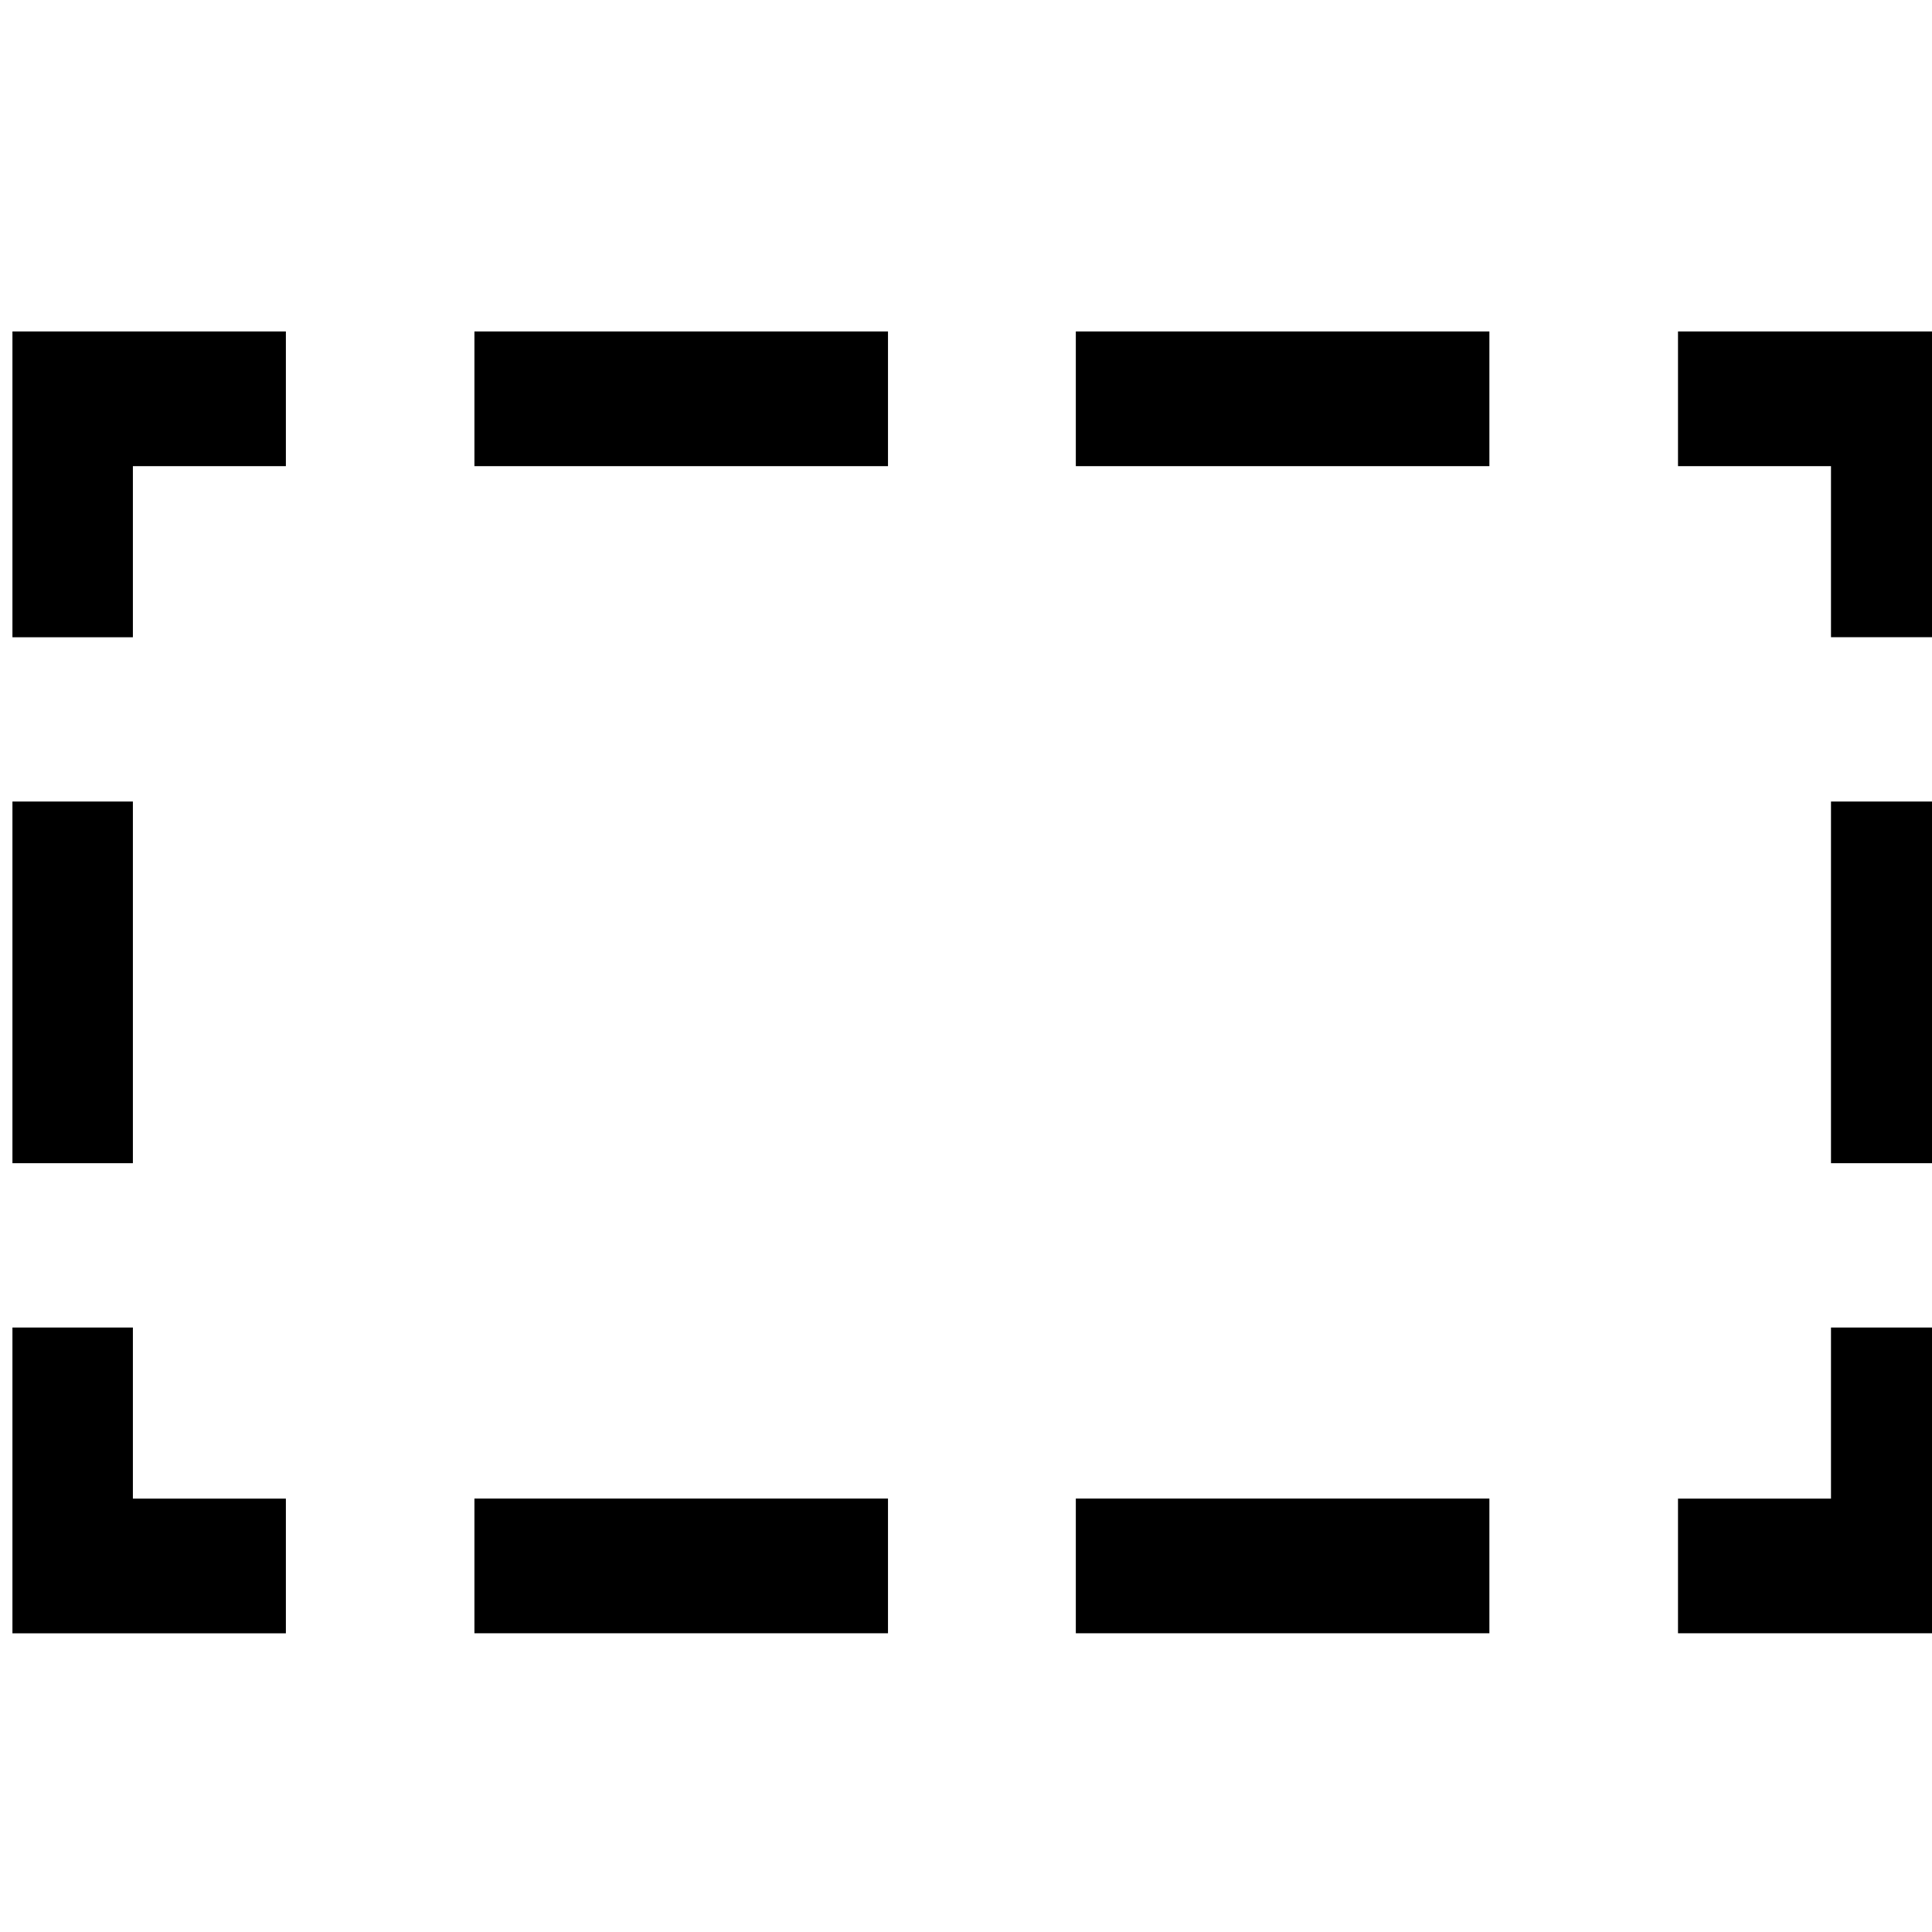 <!-- Generated by IcoMoon.io -->
<svg version="1.1" xmlns="http://www.w3.org/2000/svg" width="32" height="32" viewBox="0 0 32 32">
<title>add_fill_area</title>
<path d="M27.793 24.822h2.534v-2.834h1.995v5.064h-4.529z"></path>
<path d="M24.669 27.052h-6.85v-2.231h6.85v2.231zM14.708 27.052h-6.85v-2.231h6.85v2.231z"></path>
<path d="M0.206 21.988h1.995v2.834h2.534v2.231h-4.529z"></path>
<path d="M0.206 13.276h1.995v5.99h-1.995v-5.99z"></path>
<path d="M0.206 5.49h4.529v2.231h-2.534v2.834h-1.995z"></path>
<path d="M24.669 7.721h-6.85v-2.231h6.85v2.231zM14.708 7.721h-6.85v-2.231h6.85v2.231z"></path>
<path d="M30.327 7.721h-2.534v-2.231h4.529v5.064h-1.995z"></path>
<path d="M30.327 13.276h1.995v5.99h-1.995v-5.99z"></path>
</svg>

